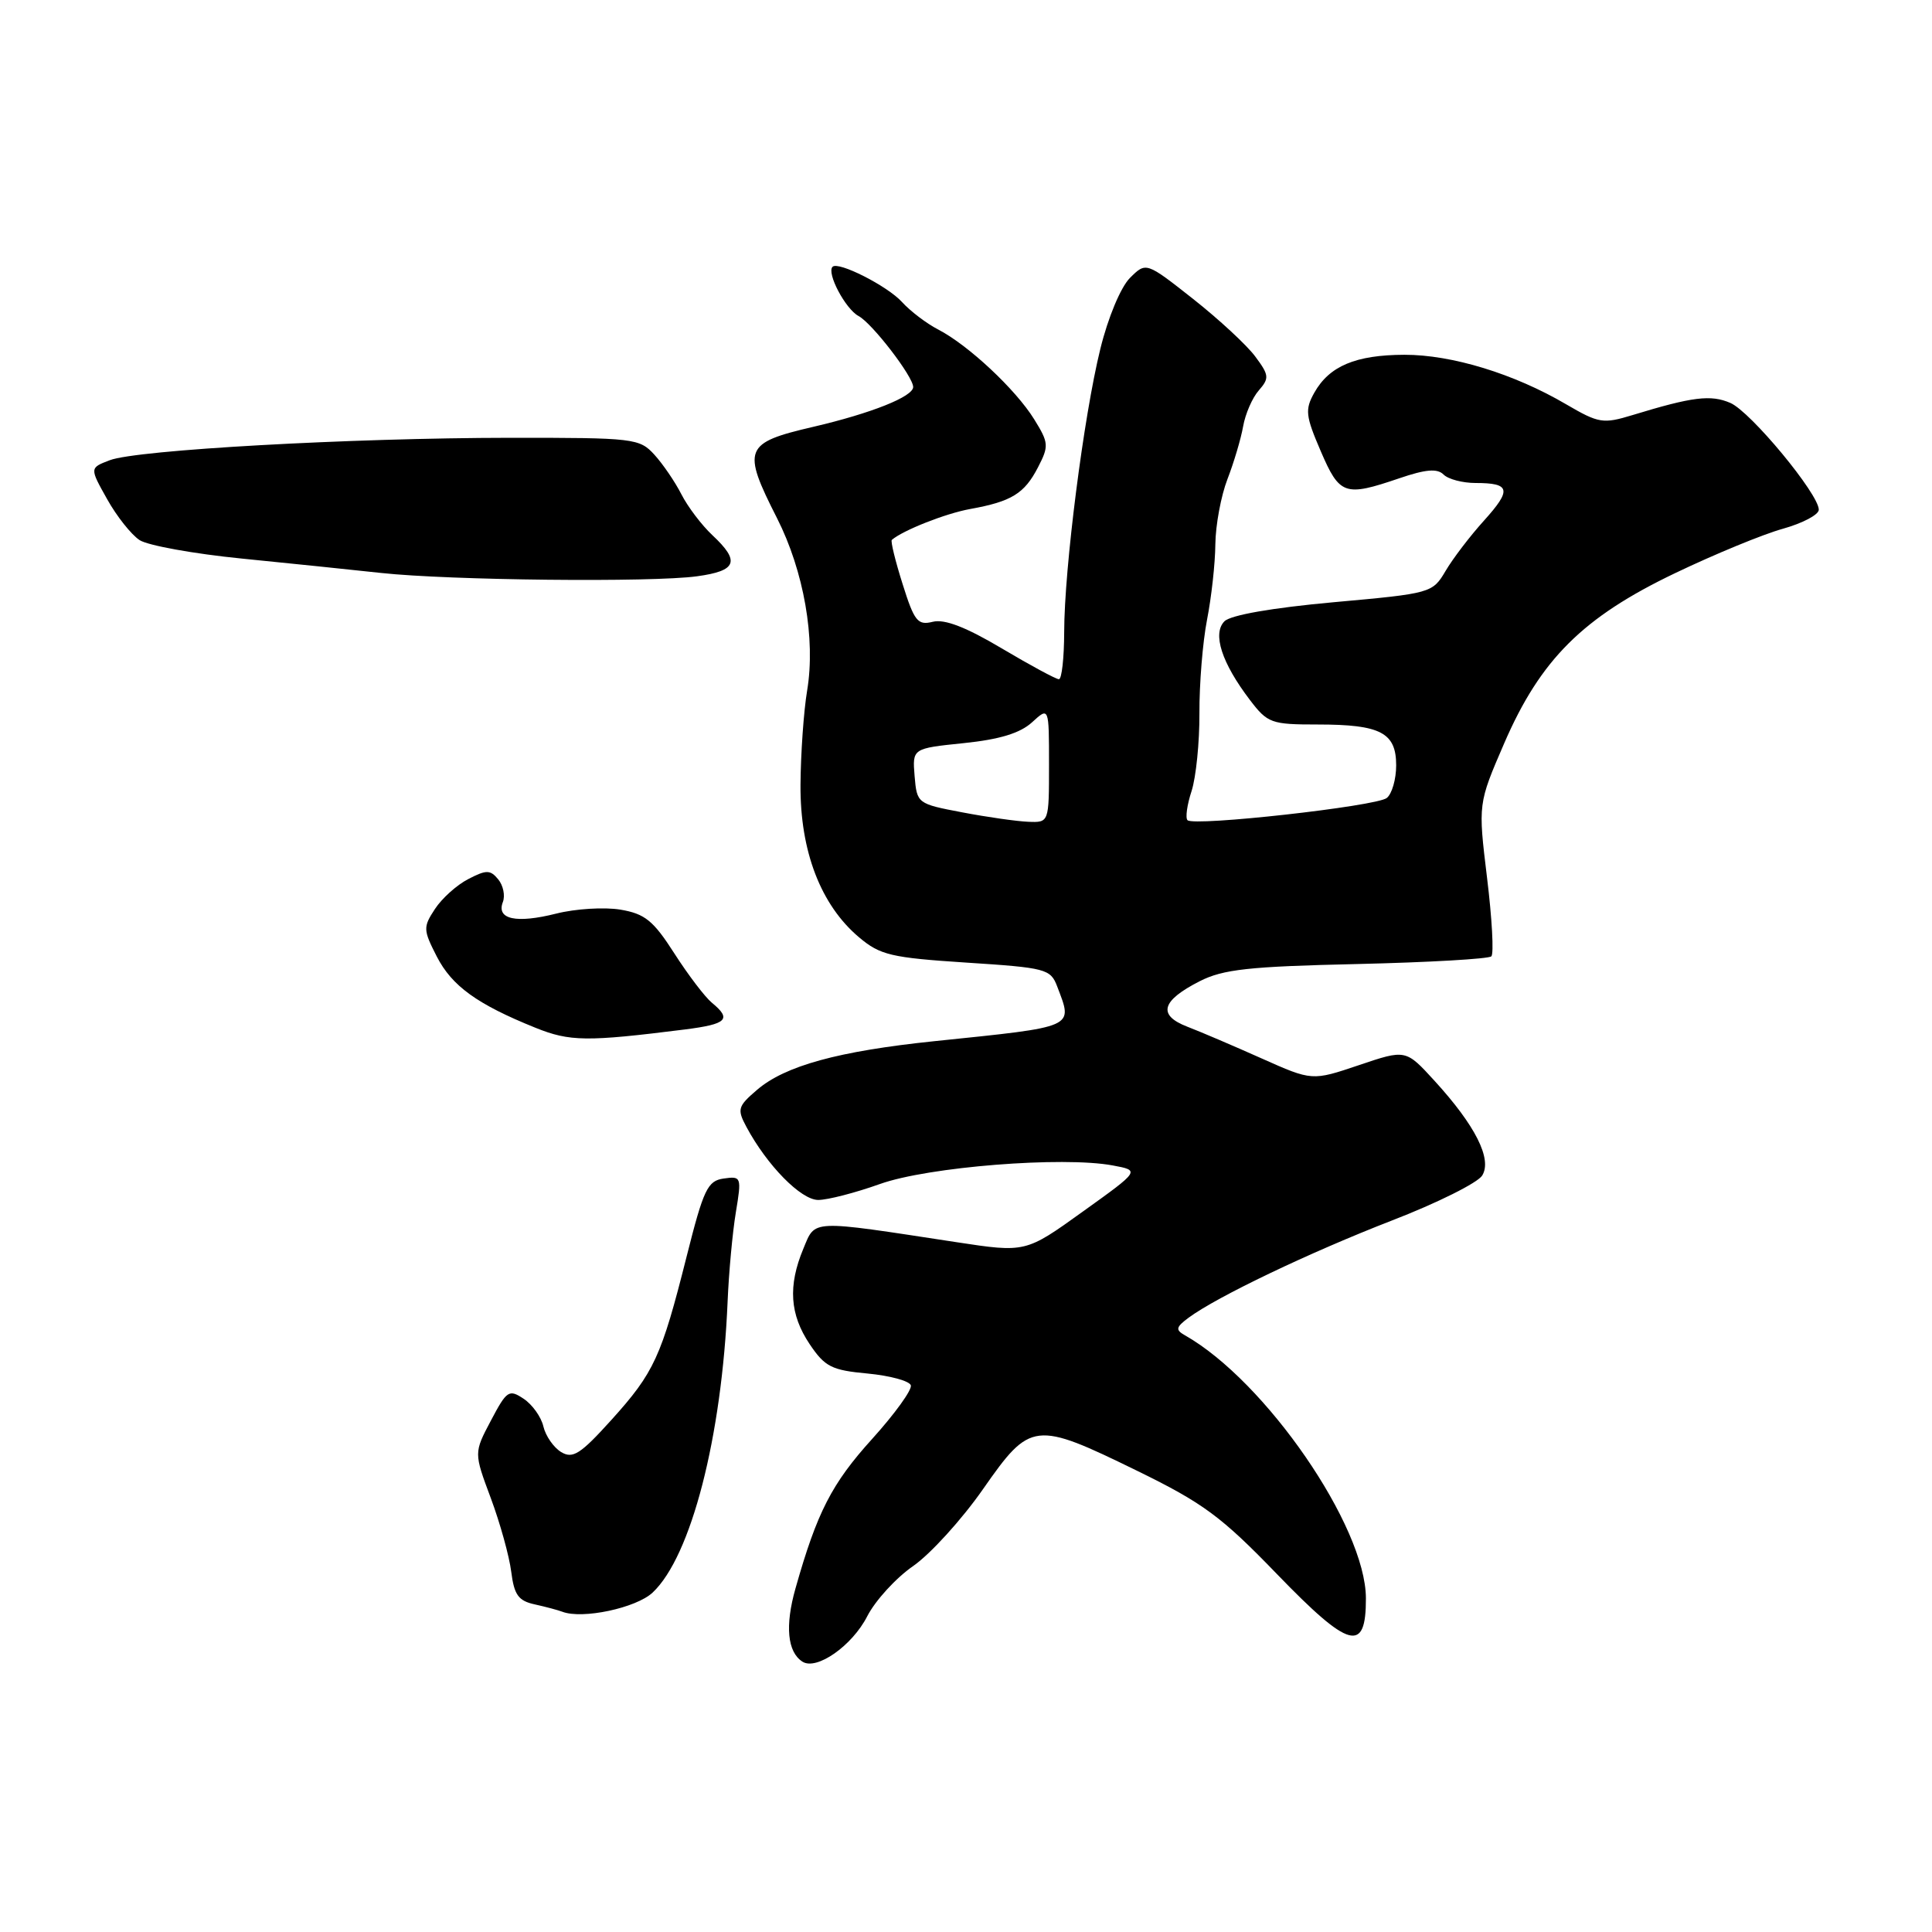 <?xml version="1.0" encoding="UTF-8" standalone="no"?>
<!DOCTYPE svg PUBLIC "-//W3C//DTD SVG 1.1//EN" "http://www.w3.org/Graphics/SVG/1.1/DTD/svg11.dtd" >
<svg xmlns="http://www.w3.org/2000/svg" xmlns:xlink="http://www.w3.org/1999/xlink" version="1.1" viewBox="0 0 256 256">
 <g >
 <path fill="currentColor"
d=" M 114.91 214.17 C 115.98 212.08 118.72 209.08 121.01 207.50 C 123.29 205.91 127.46 201.33 130.26 197.31 C 136.55 188.31 137.09 188.25 150.70 194.90 C 159.43 199.17 161.83 200.94 169.20 208.57 C 178.81 218.51 181.01 219.11 180.99 211.78 C 180.97 202.26 167.70 182.98 157.00 176.93 C 155.73 176.21 155.81 175.86 157.50 174.60 C 161.28 171.81 173.52 165.96 184.42 161.73 C 190.43 159.41 195.82 156.72 196.40 155.76 C 197.74 153.59 195.50 149.14 190.08 143.21 C 186.27 139.04 186.27 139.04 180.06 141.14 C 173.86 143.23 173.86 143.23 167.18 140.25 C 163.51 138.61 159.07 136.71 157.32 136.04 C 153.36 134.51 153.88 132.61 158.96 130.02 C 162.06 128.44 165.49 128.06 179.83 127.74 C 189.27 127.52 197.27 127.06 197.61 126.72 C 197.96 126.38 197.70 121.69 197.04 116.30 C 195.85 106.50 195.85 106.50 199.31 98.50 C 204.12 87.39 209.73 81.79 221.97 75.94 C 227.21 73.43 233.64 70.78 236.25 70.06 C 238.86 69.33 241.00 68.20 241.00 67.54 C 241.00 65.46 231.97 54.55 229.28 53.39 C 226.69 52.27 224.27 52.57 216.32 55.00 C 212.41 56.19 211.85 56.10 207.52 53.57 C 200.62 49.52 192.37 47.00 186.09 47.01 C 179.63 47.03 176.14 48.50 174.15 52.04 C 172.90 54.27 172.99 55.10 175.00 59.77 C 177.51 65.61 178.18 65.84 185.40 63.38 C 188.91 62.18 190.45 62.05 191.28 62.88 C 191.90 63.50 193.81 64.00 195.53 64.00 C 200.14 64.00 200.33 64.89 196.64 68.98 C 194.81 71.00 192.52 74.00 191.56 75.63 C 189.81 78.59 189.67 78.63 176.69 79.80 C 168.55 80.54 163.08 81.50 162.25 82.32 C 160.62 83.95 161.88 87.84 165.62 92.75 C 167.97 95.83 168.44 96.00 174.62 96.00 C 182.94 96.00 185.00 97.08 185.00 101.41 C 185.00 103.25 184.44 105.20 183.75 105.74 C 182.35 106.84 158.20 109.53 157.35 108.68 C 157.05 108.38 157.29 106.64 157.89 104.82 C 158.48 102.99 158.95 98.35 158.93 94.50 C 158.91 90.65 159.36 85.08 159.94 82.11 C 160.52 79.15 161.02 74.65 161.04 72.11 C 161.07 69.58 161.79 65.70 162.64 63.50 C 163.49 61.30 164.43 58.15 164.72 56.50 C 165.01 54.85 165.94 52.70 166.80 51.73 C 168.21 50.11 168.17 49.71 166.32 47.23 C 165.21 45.73 161.50 42.30 158.08 39.60 C 151.86 34.70 151.86 34.70 149.72 36.83 C 148.50 38.06 146.82 42.07 145.80 46.23 C 143.59 55.18 141.02 75.34 141.01 83.75 C 141.00 87.19 140.69 90.00 140.31 90.00 C 139.93 90.00 136.52 88.16 132.73 85.91 C 127.99 83.09 125.15 82.00 123.60 82.39 C 121.60 82.89 121.15 82.33 119.60 77.39 C 118.63 74.33 117.99 71.70 118.17 71.54 C 119.64 70.27 125.29 68.04 128.53 67.45 C 134.03 66.46 135.74 65.41 137.54 61.92 C 139.00 59.10 138.97 58.68 137.03 55.55 C 134.59 51.61 128.30 45.72 124.31 43.66 C 122.76 42.86 120.61 41.22 119.52 40.02 C 117.60 37.90 111.08 34.59 110.32 35.35 C 109.50 36.17 112.02 40.94 113.77 41.88 C 115.57 42.84 121.00 49.90 121.00 51.28 C 121.00 52.55 115.47 54.76 107.75 56.56 C 98.59 58.69 98.29 59.46 102.96 68.66 C 106.52 75.69 108.09 84.66 106.95 91.50 C 106.49 94.25 106.10 99.88 106.07 104.00 C 106.01 112.79 108.76 119.93 113.83 124.20 C 116.63 126.56 118.08 126.90 128.05 127.55 C 138.59 128.23 139.20 128.39 140.08 130.70 C 142.18 136.25 142.74 136.00 123.82 137.96 C 111.10 139.28 104.01 141.22 100.29 144.43 C 97.76 146.60 97.65 146.98 98.91 149.33 C 101.64 154.42 106.13 159.00 108.42 159.00 C 109.67 159.00 113.34 158.05 116.59 156.89 C 122.95 154.61 140.85 153.19 147.46 154.43 C 151.07 155.10 151.07 155.10 143.48 160.54 C 135.90 165.99 135.90 165.99 126.70 164.59 C 107.13 161.60 108.08 161.56 106.44 165.48 C 104.40 170.38 104.65 174.18 107.28 178.10 C 109.30 181.11 110.19 181.56 114.96 182.00 C 117.92 182.28 120.50 182.98 120.69 183.56 C 120.88 184.14 118.57 187.34 115.56 190.67 C 110.21 196.58 108.26 200.38 105.41 210.46 C 104.00 215.42 104.33 218.90 106.33 220.18 C 108.20 221.38 112.92 218.07 114.91 214.17 Z  M 86.48 211.02 C 91.58 206.23 95.65 190.41 96.41 172.50 C 96.57 168.65 97.06 163.32 97.50 160.66 C 98.28 155.95 98.23 155.83 95.90 156.16 C 93.76 156.46 93.23 157.56 90.98 166.50 C 87.63 179.80 86.68 181.87 81.01 188.15 C 76.91 192.69 75.90 193.33 74.36 192.41 C 73.36 191.80 72.30 190.28 72.00 189.01 C 71.71 187.75 70.53 186.10 69.38 185.34 C 67.44 184.05 67.15 184.25 65.05 188.23 C 62.79 192.50 62.79 192.50 65.03 198.50 C 66.26 201.80 67.48 206.19 67.74 208.26 C 68.13 211.34 68.69 212.12 70.86 212.59 C 72.31 212.91 73.95 213.35 74.50 213.56 C 77.15 214.59 84.30 213.07 86.48 211.02 Z  M 90.75 136.41 C 96.34 135.70 96.99 135.06 94.33 132.87 C 93.42 132.12 91.18 129.18 89.36 126.34 C 86.57 121.98 85.46 121.08 82.20 120.53 C 80.08 120.18 76.25 120.41 73.69 121.06 C 68.40 122.39 65.75 121.82 66.63 119.53 C 66.96 118.67 66.68 117.32 66.01 116.51 C 64.96 115.24 64.44 115.24 62.05 116.48 C 60.53 117.26 58.55 119.04 57.63 120.45 C 56.05 122.85 56.07 123.21 57.88 126.75 C 59.89 130.66 63.23 133.07 70.94 136.18 C 75.51 138.02 77.71 138.05 90.75 136.41 Z  M 92.36 76.36 C 97.64 75.64 98.11 74.39 94.40 70.92 C 92.98 69.59 91.13 67.15 90.29 65.50 C 89.45 63.85 87.84 61.49 86.71 60.25 C 84.73 58.08 84.02 58.00 67.58 58.01 C 46.45 58.03 18.14 59.61 14.55 60.98 C 11.87 62.00 11.87 62.00 14.19 66.13 C 15.46 68.41 17.40 70.85 18.50 71.57 C 19.60 72.28 25.68 73.38 32.00 74.01 C 38.33 74.64 46.65 75.50 50.50 75.92 C 59.54 76.90 86.37 77.19 92.36 76.36 Z  M 127.50 107.64 C 121.55 106.51 121.50 106.47 121.19 102.84 C 120.89 99.17 120.89 99.17 127.69 98.47 C 132.46 97.98 135.17 97.15 136.75 95.71 C 139.00 93.65 139.00 93.65 139.00 101.33 C 139.00 109.00 139.00 109.00 136.25 108.89 C 134.74 108.83 130.80 108.27 127.50 107.64 Z "/>
</g>
</svg>